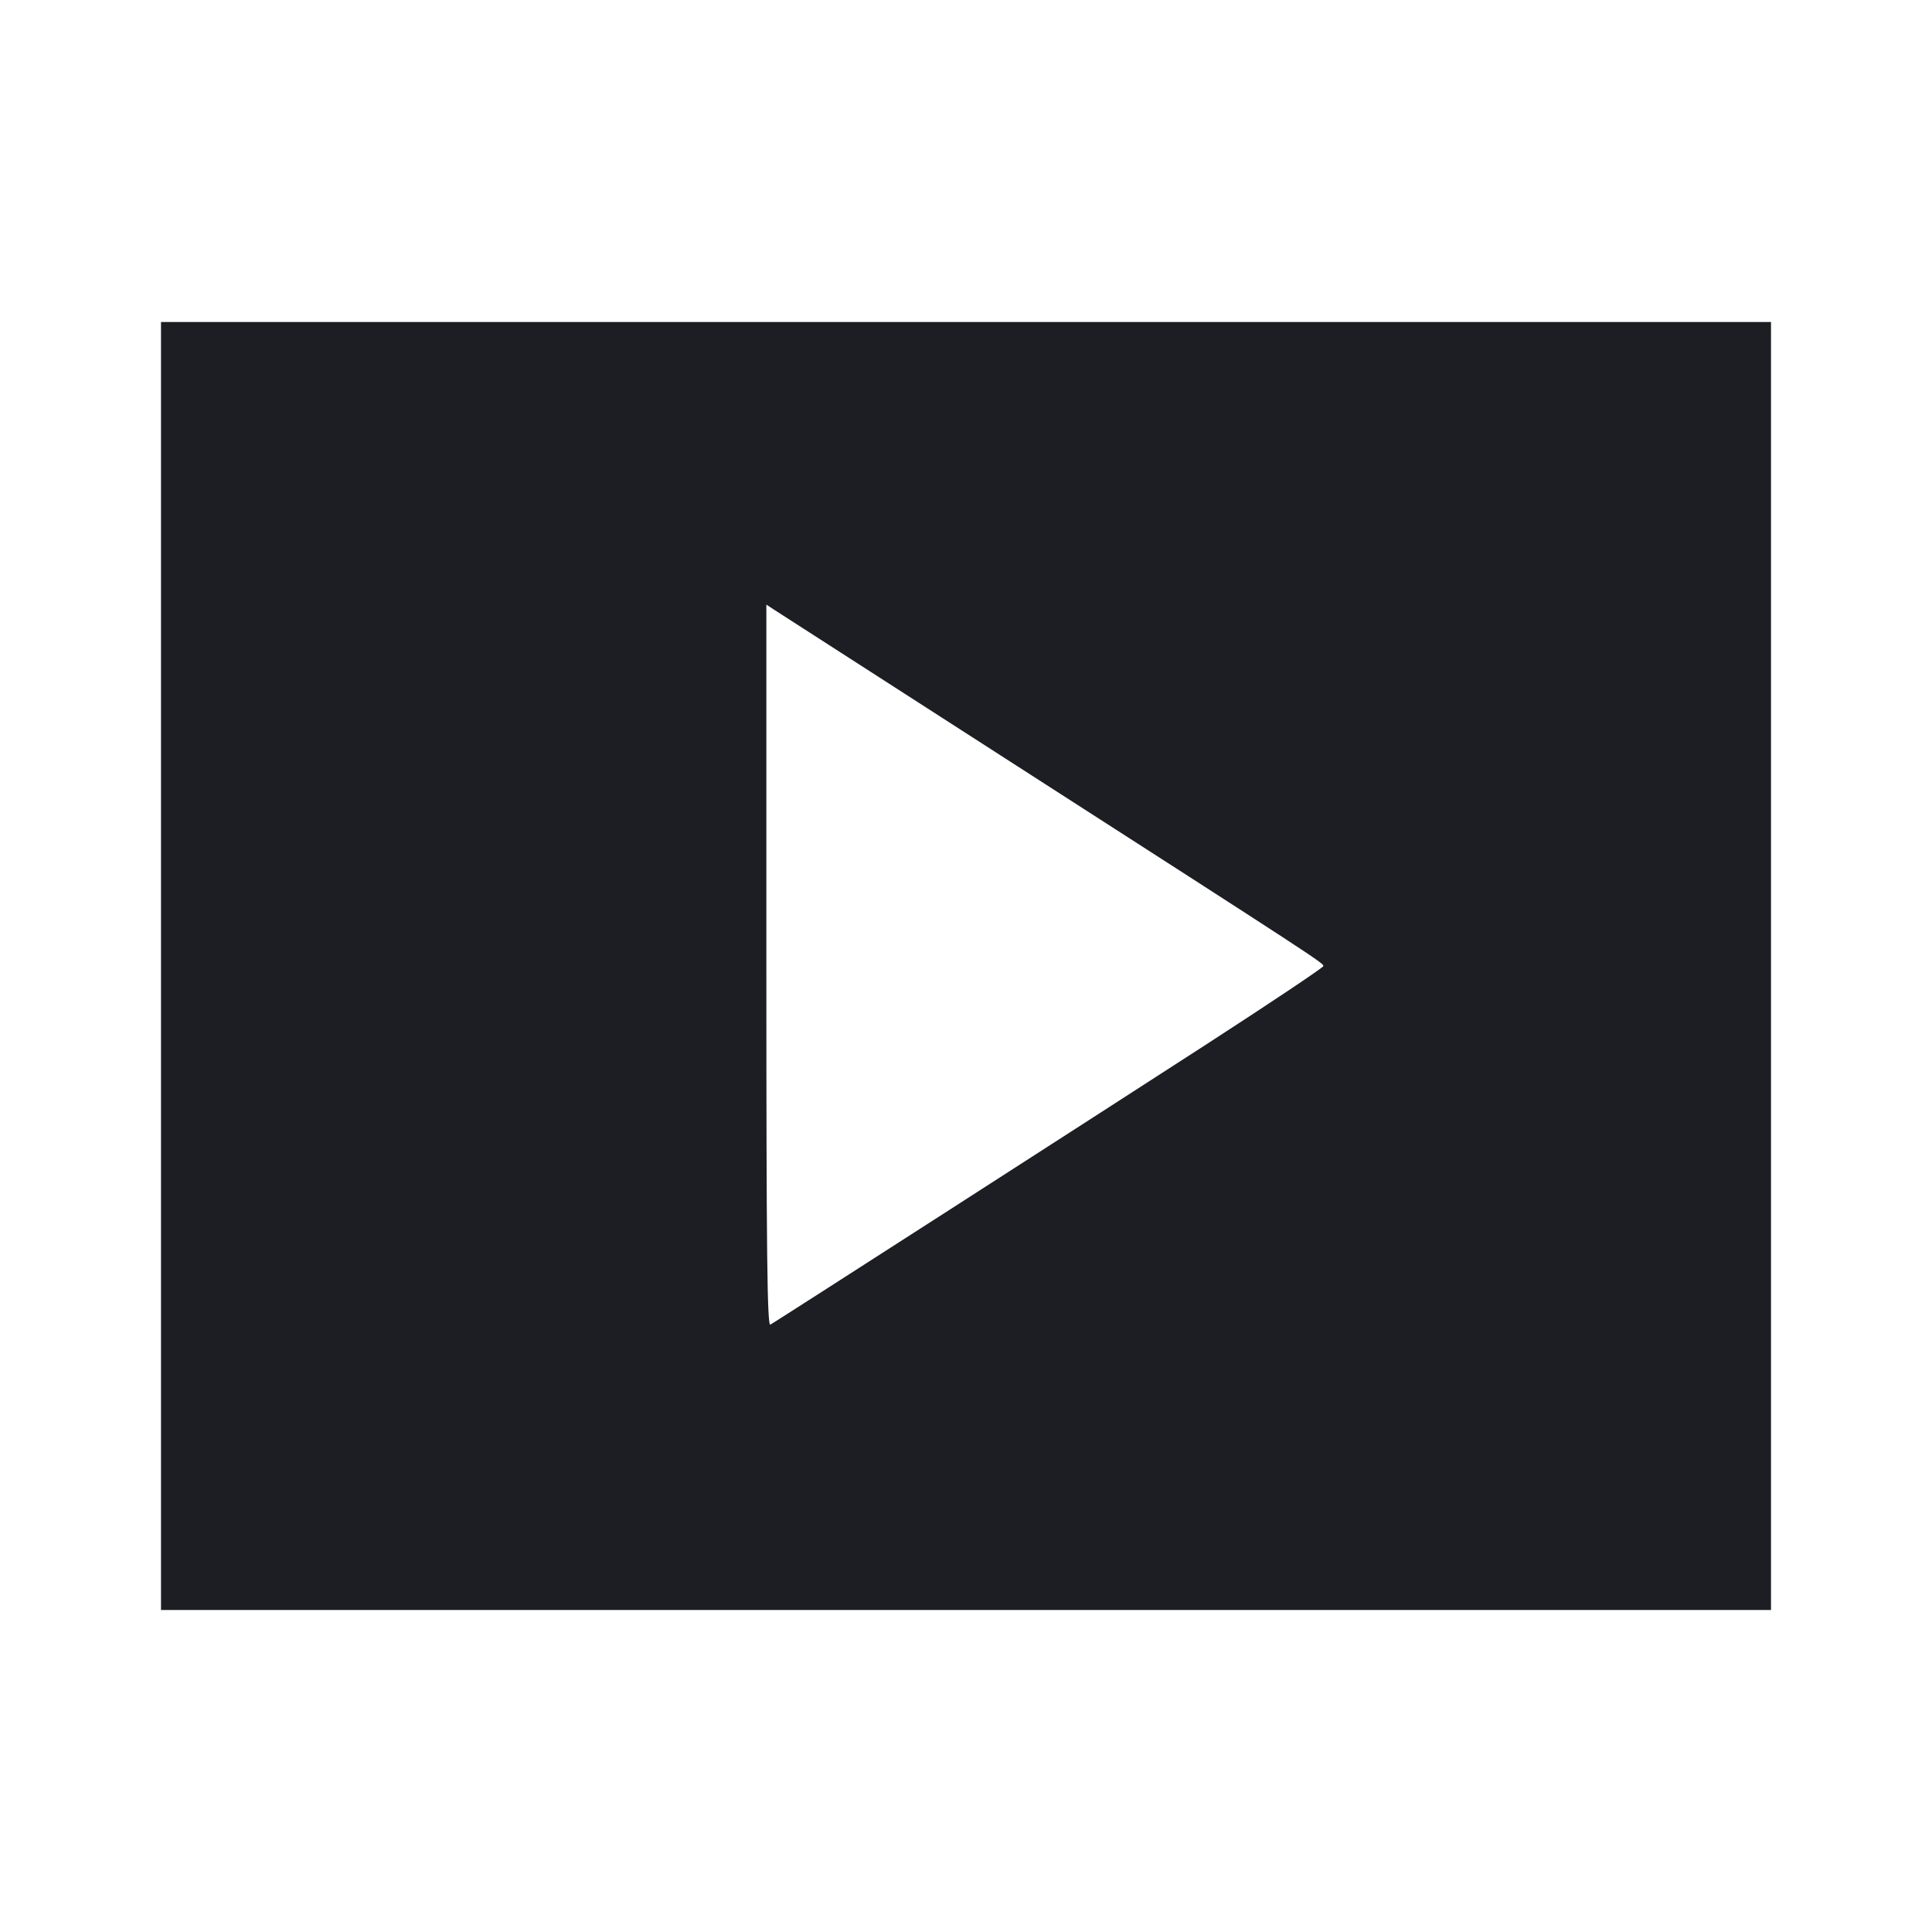<svg viewBox="0 0 2400 2400" fill="none" xmlns="http://www.w3.org/2000/svg"><path d="M200.000 1200.000 L 200.000 2000.000 1200.000 2000.000 L 2200.000 2000.000 2200.000 1200.000 L 2200.000 400.000 1200.000 400.000 L 200.000 400.000 200.000 1200.000 M1257.875 947.984 C 1634.166 1189.888,1644.000 1196.307,1644.000 1200.041 C 1644.000 1201.811,1577.850 1246.057,1497.000 1298.366 C 1359.870 1387.087,968.158 1638.904,957.000 1645.511 C 953.012 1647.873,952.000 1557.645,952.000 1199.776 L 952.000 751.080 962.875 758.205 C 968.856 762.124,1101.606 847.525,1257.875 947.984 " fill="#1D1E23" stroke="none" fill-rule="evenodd"/></svg>